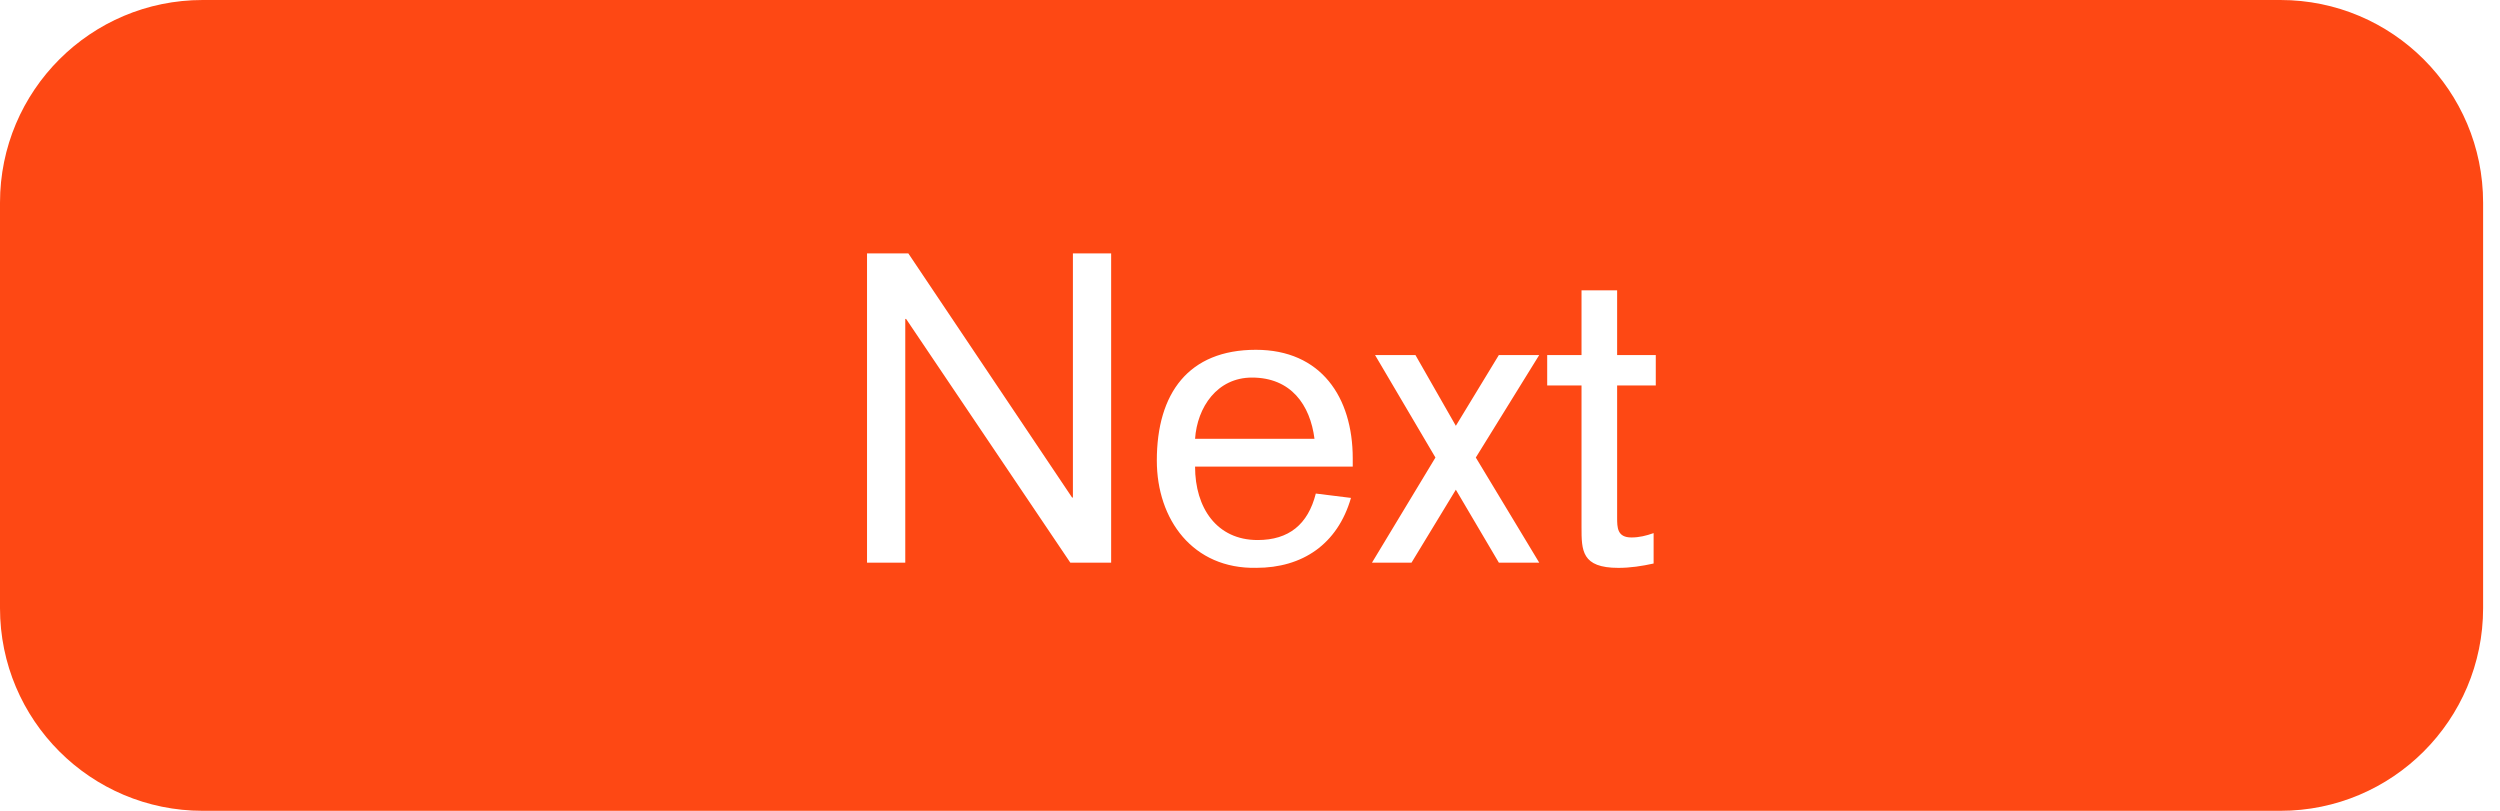 <svg width="74" height="24" viewBox="0 0 74 24" fill="none" xmlns="http://www.w3.org/2000/svg">
<path fill-rule="evenodd" clip-rule="evenodd" d="M0 6C0 2.686 2.686 0 6 0H67.5C70.814 0 73.5 2.686 73.5 6V18C73.5 21.314 70.814 24 67.5 24H6C2.686 24 0 21.314 0 18V6ZM45.797 11.409V10.509H46.813V8.593H47.867V10.509H49.011V11.409H47.867V15.317C47.867 15.613 47.867 15.909 48.291 15.909C48.523 15.909 48.728 15.857 48.947 15.78V16.68C48.6 16.757 48.253 16.809 47.905 16.809C46.813 16.809 46.813 16.294 46.813 15.6V11.409H45.797ZM42.489 13.543L40.611 16.654H41.781L43.093 14.495L44.366 16.654H45.561L43.684 13.543L45.561 10.509H44.366L43.093 12.604L41.897 10.509H40.701L42.489 13.543ZM40.041 13.812H35.374C35.374 15.034 36.017 15.985 37.225 15.985C38.151 15.985 38.717 15.522 38.948 14.609L39.989 14.738C39.591 16.113 38.549 16.808 37.187 16.808C35.309 16.846 34.242 15.381 34.242 13.632C34.242 11.639 35.181 10.354 37.174 10.354C39.102 10.354 40.041 11.755 40.041 13.568V13.812ZM35.374 12.989H38.909C38.781 11.986 38.215 11.176 37.058 11.176C36.029 11.176 35.438 12.051 35.374 12.989ZM25.664 7.5V16.654H26.796V9.441H26.821L31.681 16.654H32.89V7.5H31.758V14.726H31.733L26.886 7.5H25.664Z" fill="#FE4814"/>
</svg>
